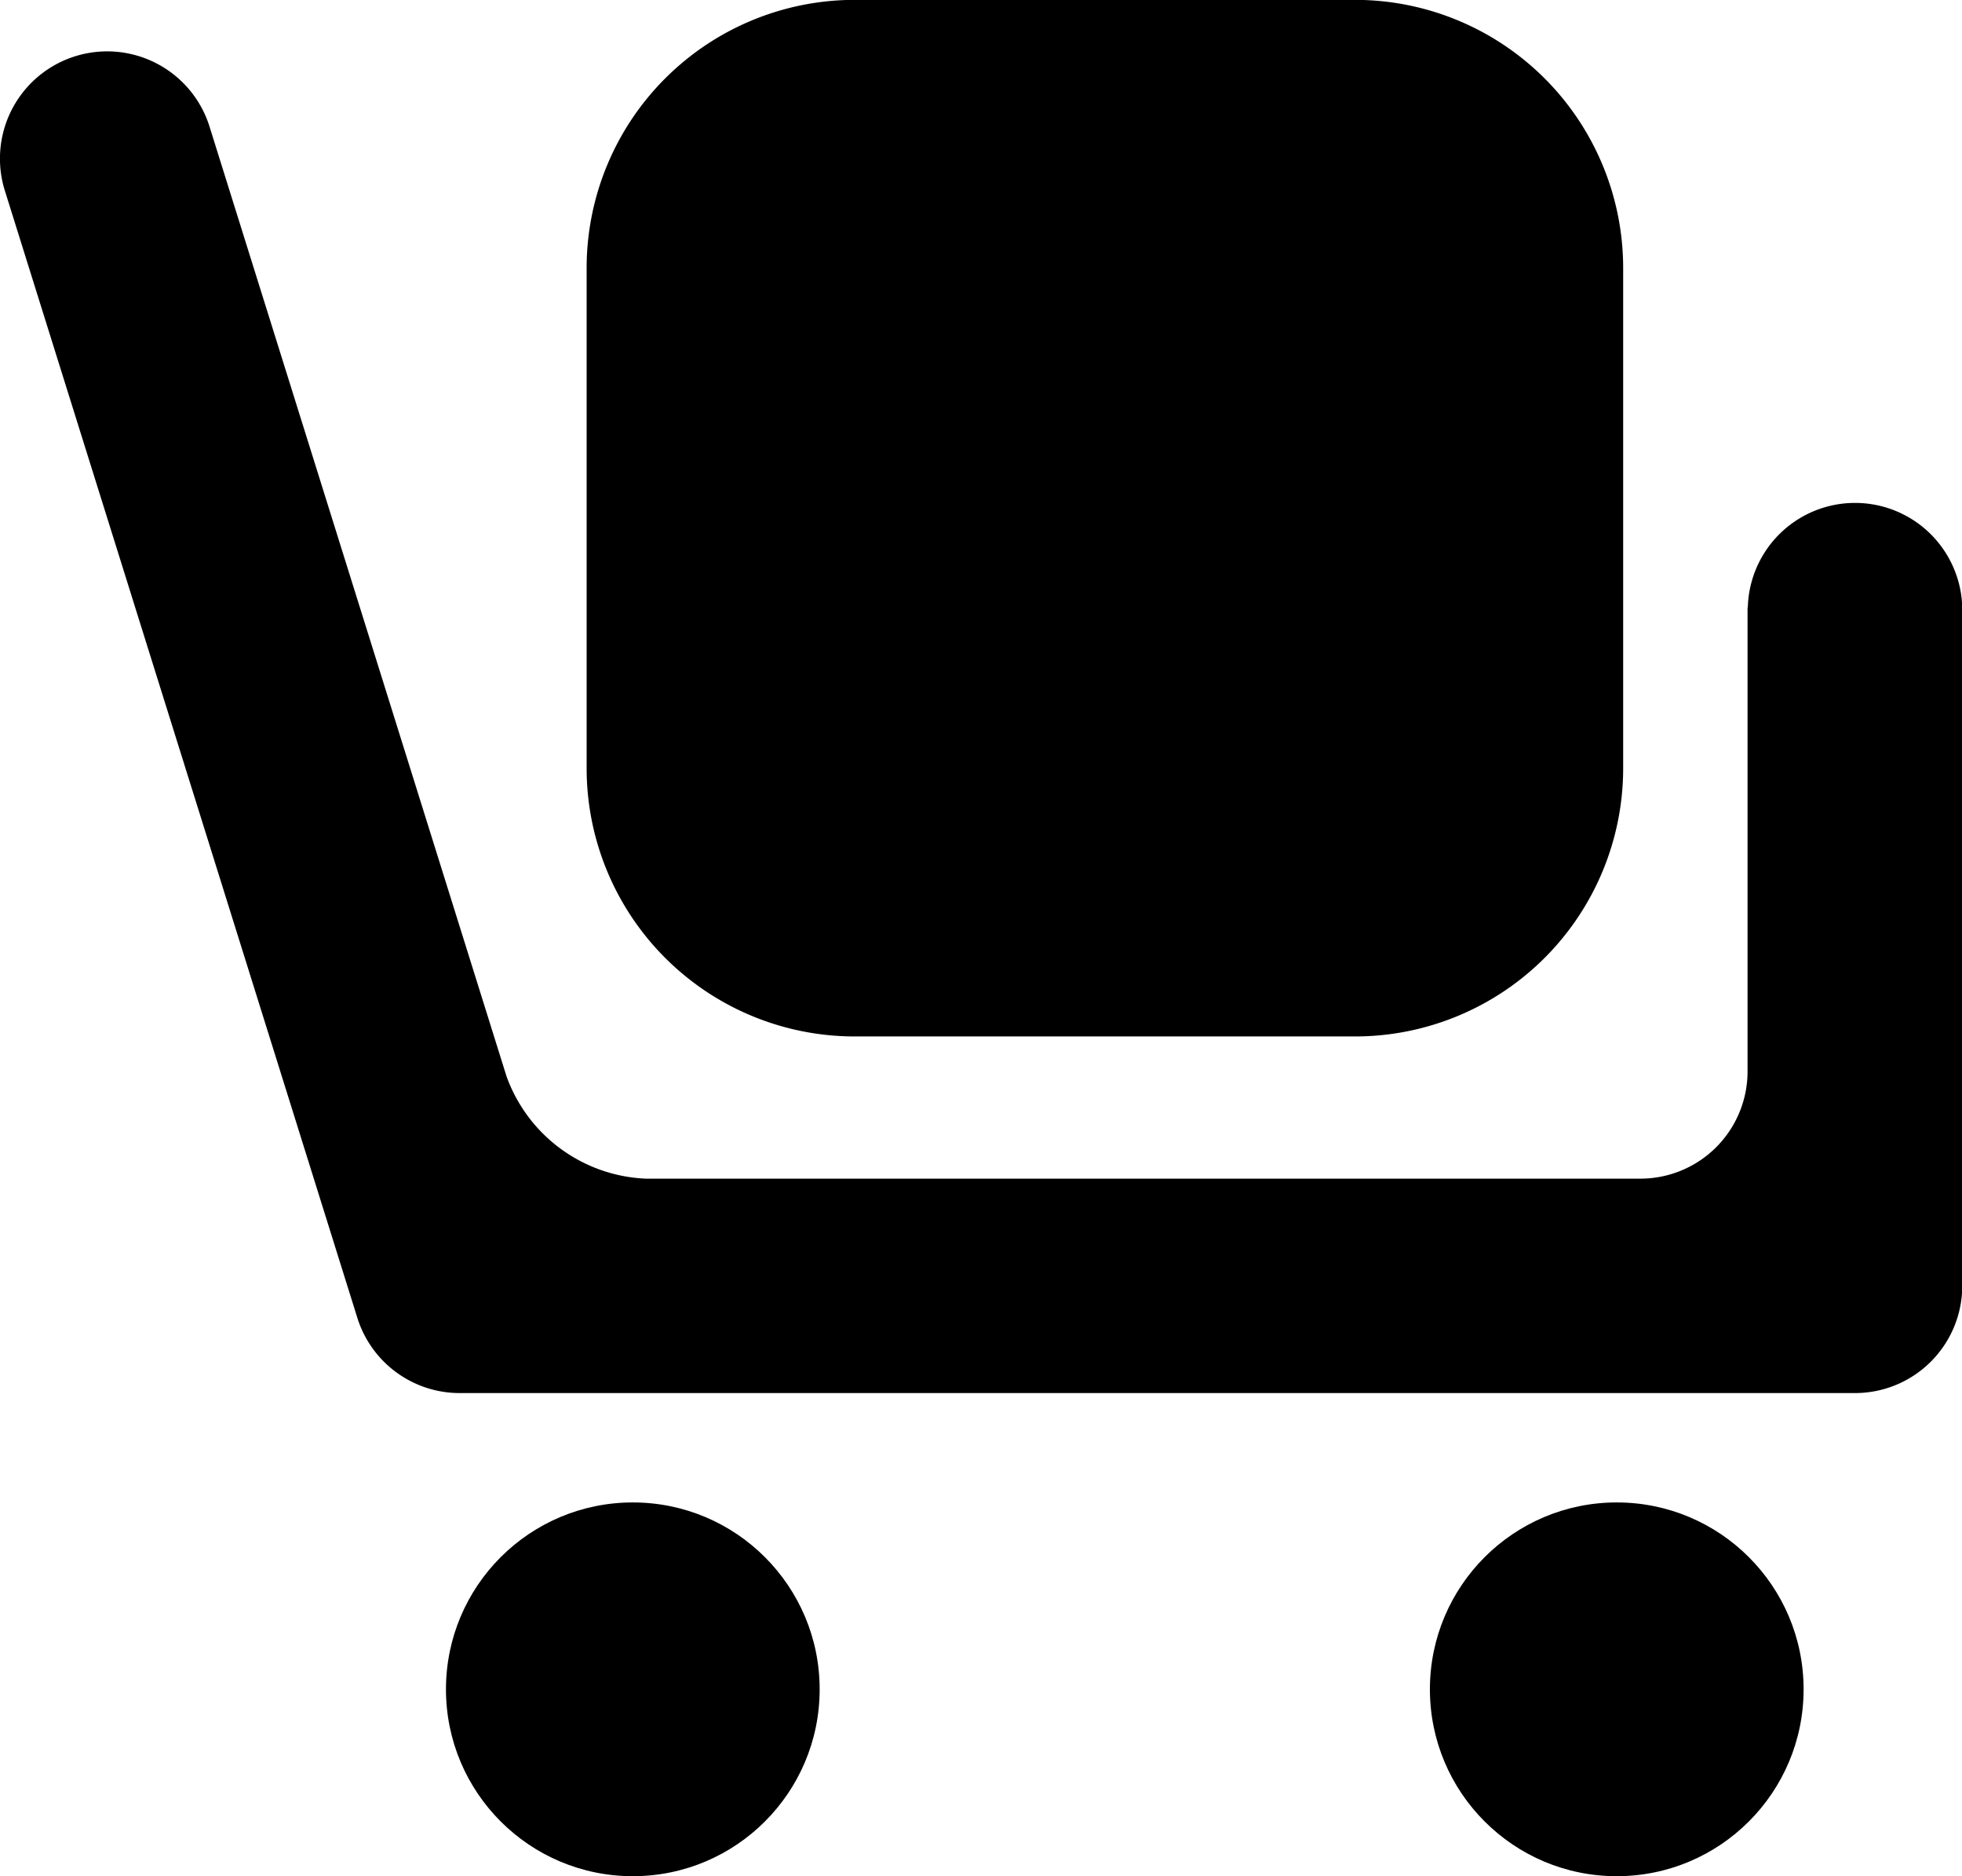 <svg id="Group_19" data-name="Group 19" xmlns="http://www.w3.org/2000/svg" width="30" height="28.683" viewBox="0 0 30 28.683">
  <path id="Path_12" data-name="Path 12" d="M26.717,43.468V50.56a1.639,1.639,0,0,1-1.64,1.639H9.869a2.37,2.37,0,0,1-2.128-1.564L3.2,36.116a1.639,1.639,0,0,0-3.13.978l5.39,17.233a1.64,1.64,0,0,0,1.565,1.15H28.356A1.64,1.64,0,0,0,30,53.838V43.468a1.64,1.64,0,0,0-3.279,0Z" transform="translate(0.004 -34.18)"/>
  <circle id="Ellipse_14" data-name="Ellipse 14" cx="2.857" cy="2.857" r="2.857" transform="translate(6.819 22.969)"/>
  <circle id="Ellipse_15" data-name="Ellipse 15" cx="2.857" cy="2.857" r="2.857" transform="translate(21.864 22.969)"/>
  <path id="Path_13" data-name="Path 13" d="M221.1,31.766h7.649a4.1,4.1,0,0,0,4.1-4.1V20.019a4.1,4.1,0,0,0-4.1-4.1H221.1a4.1,4.1,0,0,0-4.1,4.1v7.649A4.1,4.1,0,0,0,221.1,31.766Z" transform="translate(-208.03 -15.921)"/>
</svg>
